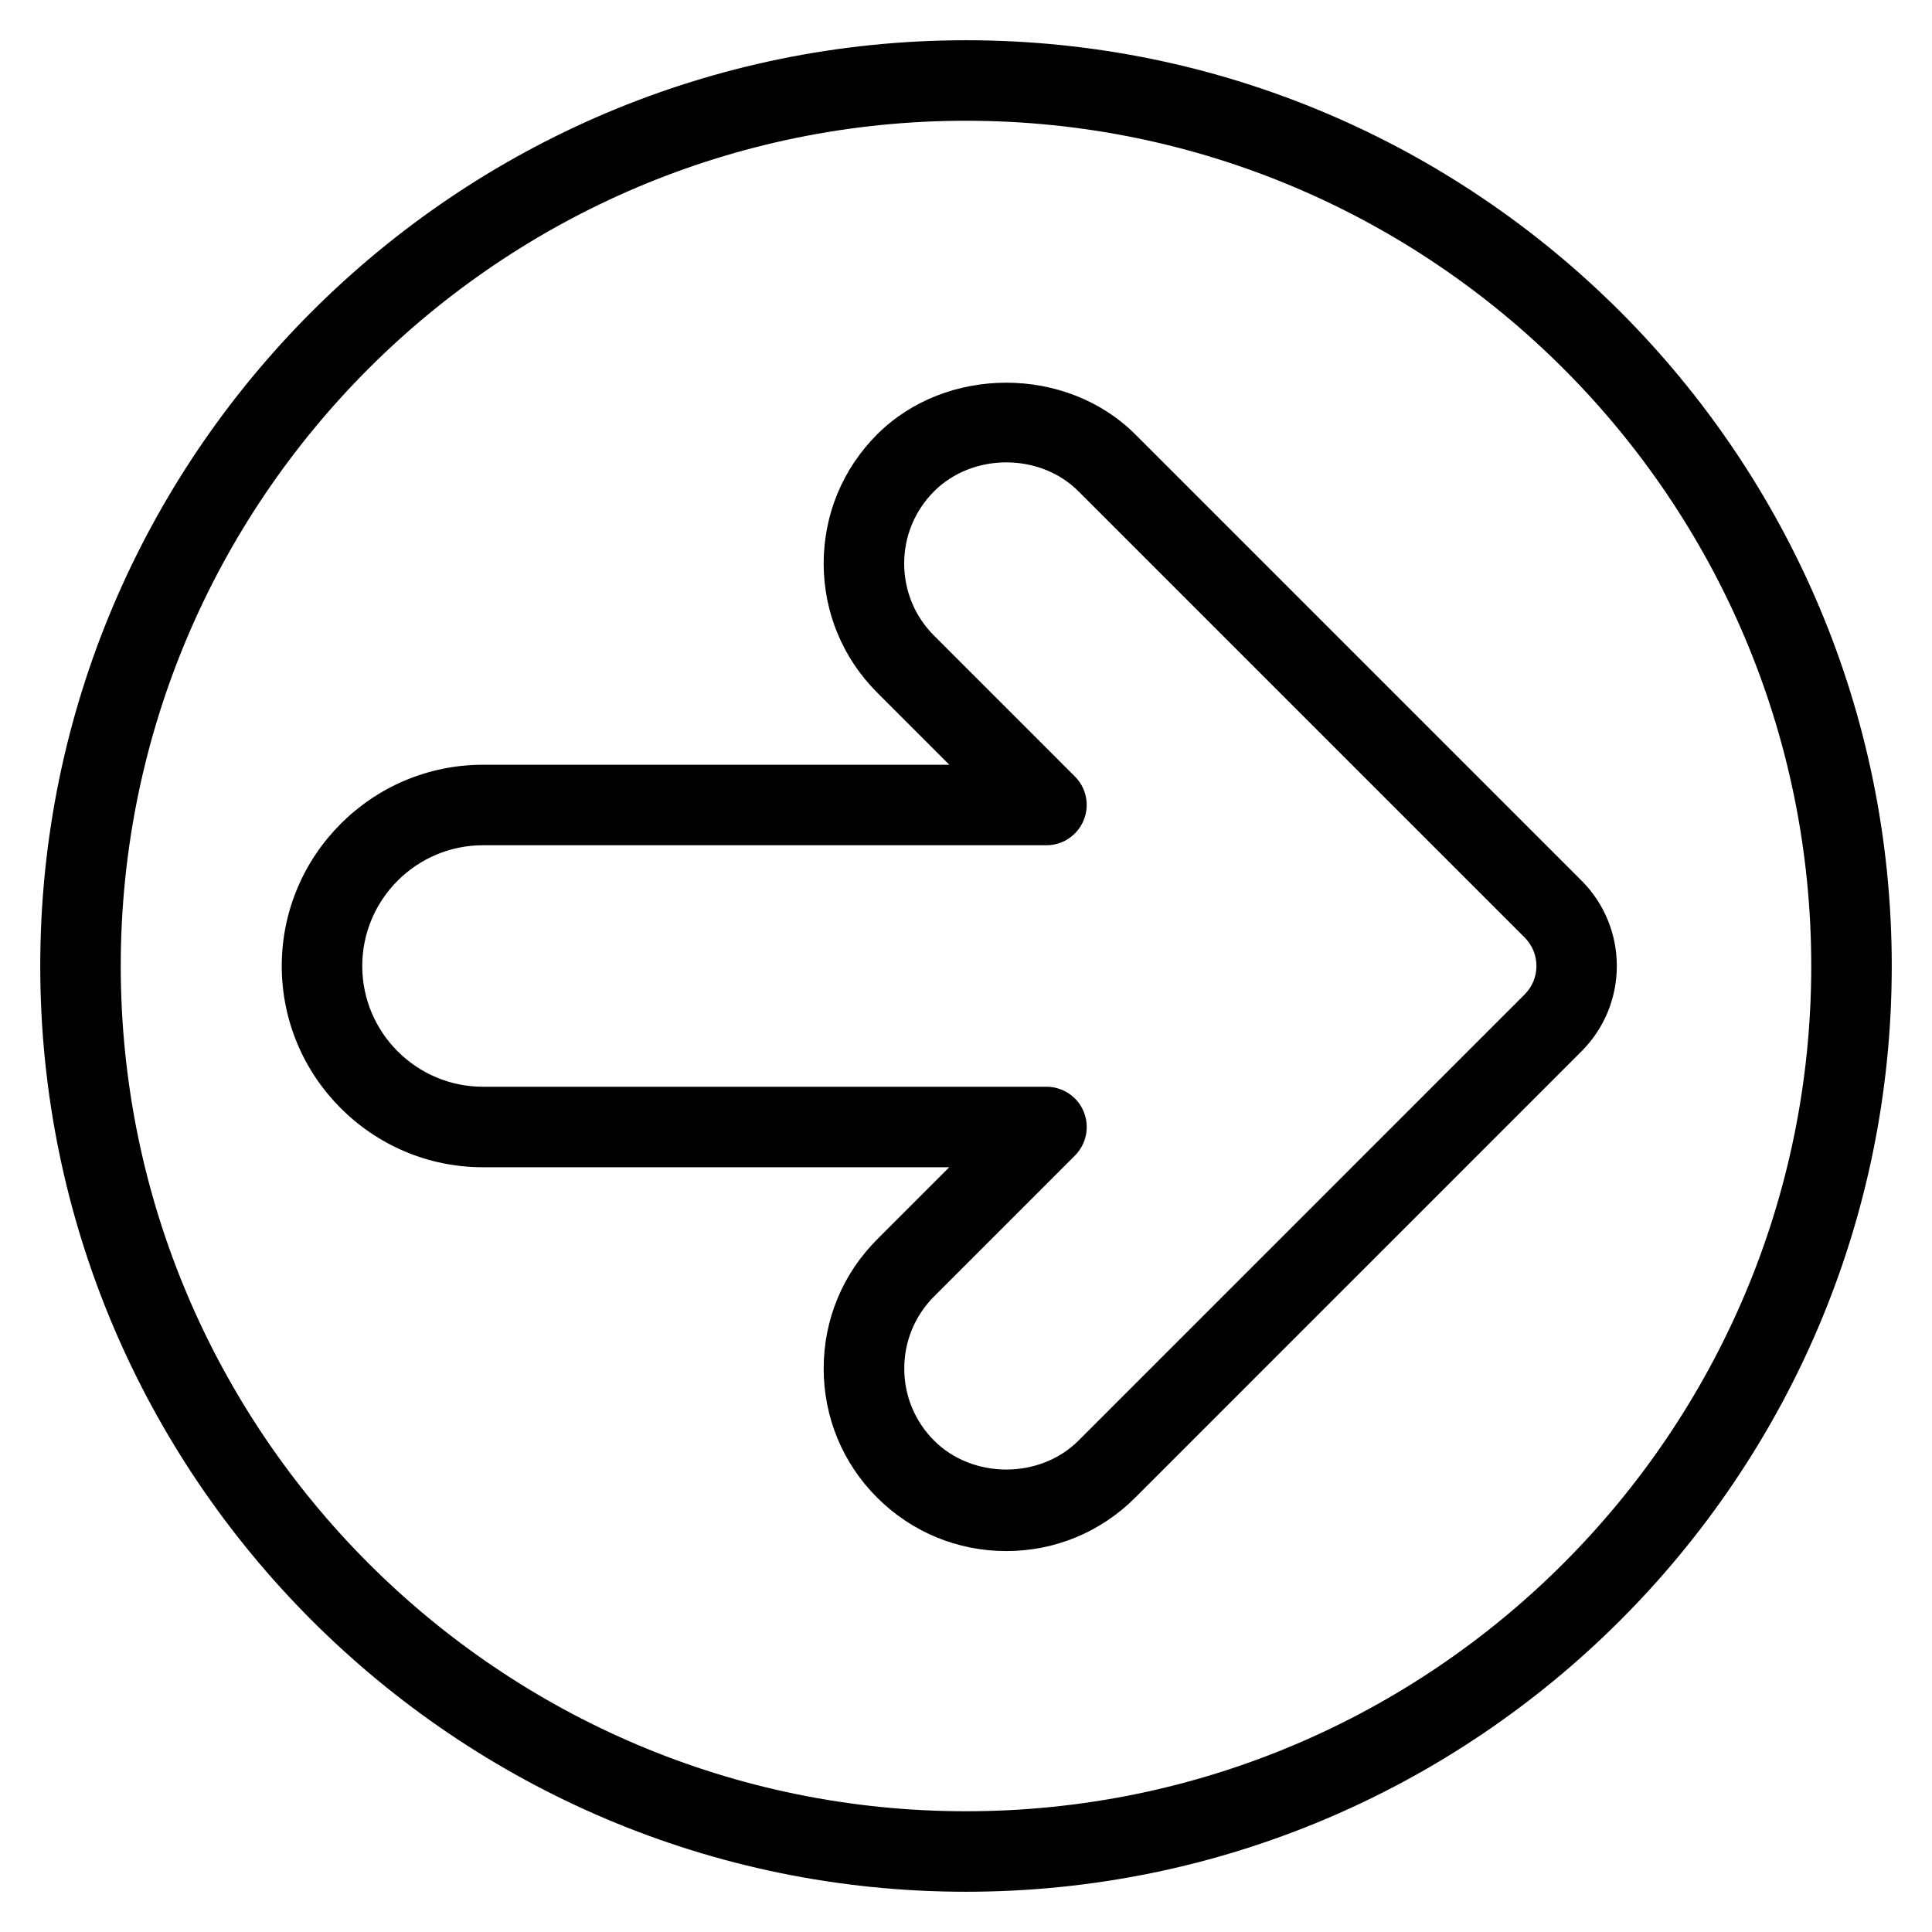 <?xml version="1.0" encoding="iso-8859-1"?>
<!-- Generator: Adobe Illustrator 19.0.0, SVG Export Plug-In . SVG Version: 6.00 Build 0)  -->
<svg version="1.1" id="Layer_1" xmlns="http://www.w3.org/2000/svg" xmlns:xlink="http://www.w3.org/1999/xlink" x="0px" y="0px"
	 viewBox="0 0 24 24" style="enable-background:new 0 0 24 24;" xml:space="preserve">
<g>
	<g>
		<path d="M12,23.5C5.659,23.5,0.5,18.341,0.5,12S5.659,0.5,12,0.5S23.5,5.659,23.5,12S18.341,23.5,12,23.5z M12,1.5
			C6.21,1.5,1.5,6.21,1.5,12S6.21,22.5,12,22.5S22.5,17.79,22.5,12S17.79,1.5,12,1.5z"/>
	</g>
	<g>
		<path d="M12.5,19.268c-0.605,0-1.175-0.236-1.604-0.664S10.232,17.605,10.232,17s0.235-1.175,0.664-1.604l0.896-0.896H6
			c-1.379,0-2.5-1.122-2.5-2.5S4.621,9.5,6,9.5h5.793l-0.896-0.896C10.468,8.175,10.232,7.605,10.232,7s0.235-1.175,0.664-1.604
			c0.857-0.856,2.35-0.856,3.207,0l5.543,5.543c0.585,0.585,0.585,1.536,0,2.121l-5.543,5.543
			C13.675,19.032,13.105,19.268,12.5,19.268z M6,10.5c-0.827,0-1.5,0.673-1.5,1.5s0.673,1.5,1.5,1.5h7
			c0.202,0,0.385,0.122,0.462,0.309s0.034,0.402-0.108,0.545l-1.75,1.75c-0.239,0.24-0.371,0.558-0.371,0.896
			s0.132,0.657,0.371,0.896c0.479,0.479,1.314,0.479,1.793,0l5.543-5.543c0.195-0.195,0.195-0.512,0-0.707l-5.543-5.543
			c-0.479-0.479-1.314-0.479-1.793,0C11.364,6.343,11.232,6.662,11.232,7s0.132,0.657,0.371,0.896l1.75,1.75
			c0.143,0.143,0.186,0.358,0.108,0.545S13.202,10.5,13,10.5H6z"/>
	</g>
</g>
<g>
</g>
<g>
</g>
<g>
</g>
<g>
</g>
<g>
</g>
<g>
</g>
<g>
</g>
<g>
</g>
<g>
</g>
<g>
</g>
<g>
</g>
<g>
</g>
<g>
</g>
<g>
</g>
<g>
</g>
</svg>
